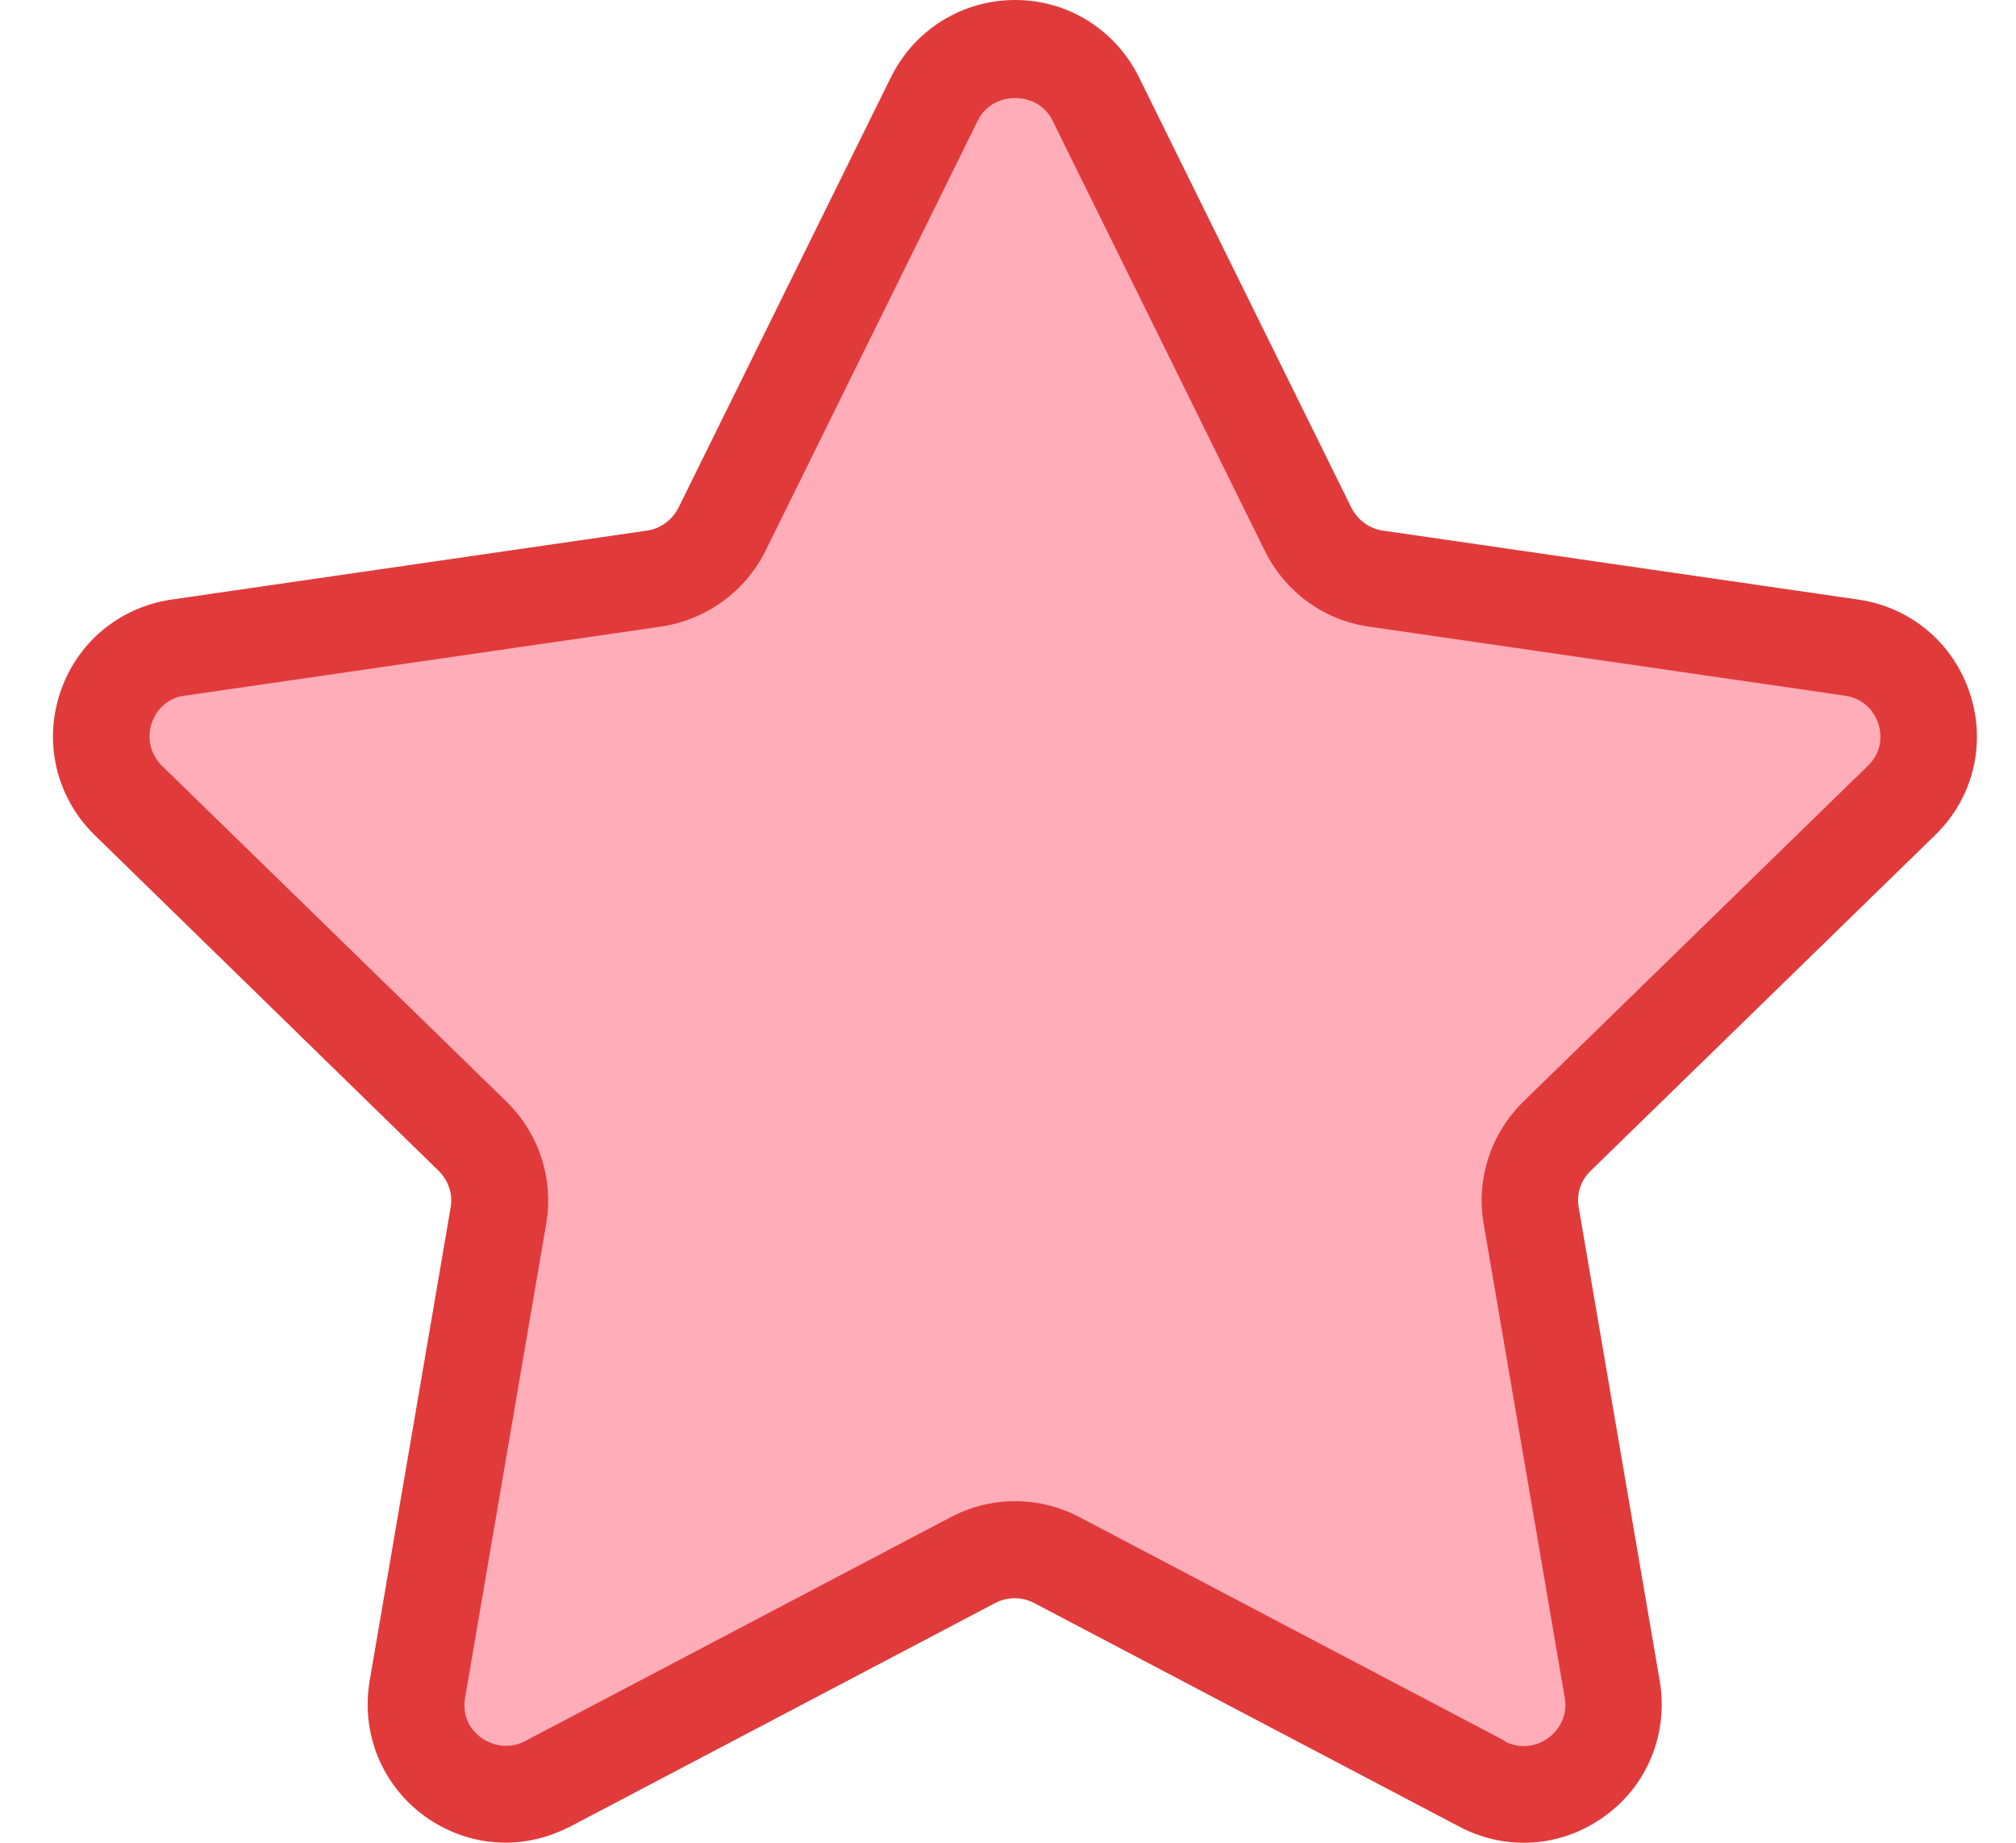 <svg width="35" height="32" viewBox="0 0 35 32" fill="none" xmlns="http://www.w3.org/2000/svg">
<path d="M19.015 1.7L22.709 9.189C22.935 9.65 23.37 9.968 23.881 10.043L32.141 11.241C33.422 11.425 33.933 13 33.004 13.897L27.023 19.727C26.654 20.087 26.487 20.598 26.57 21.109L27.978 29.334C28.195 30.608 26.863 31.579 25.716 30.976L18.328 27.09C17.876 26.855 17.331 26.855 16.879 27.09L9.491 30.976C8.352 31.579 7.011 30.608 7.229 29.334L8.636 21.109C8.72 20.606 8.553 20.087 8.184 19.727L2.203 13.897C1.282 12.992 1.793 11.425 3.066 11.241L11.325 10.043C11.836 9.968 12.272 9.65 12.498 9.189L16.192 1.7C16.762 0.545 18.412 0.545 18.99 1.7H19.015Z" fill="#FFADB9" stroke="#FFADB9" stroke-miterlimit="10"/>
<path d="M33.598 14.5C34.26 13.855 34.486 12.916 34.201 12.045C33.916 11.174 33.179 10.546 32.266 10.412L24.007 9.214C23.773 9.181 23.572 9.03 23.463 8.82L19.769 1.332C19.358 0.511 18.537 0 17.624 0C16.711 0 15.882 0.511 15.472 1.332L11.777 8.82C11.669 9.03 11.467 9.181 11.233 9.214L2.974 10.412C2.069 10.546 1.324 11.166 1.039 12.045C0.754 12.916 0.989 13.863 1.642 14.5L7.614 20.33C7.782 20.497 7.866 20.732 7.824 20.966L6.417 29.192C6.266 30.097 6.626 30.993 7.371 31.537C7.79 31.839 8.276 31.998 8.779 31.998C9.164 31.998 9.549 31.898 9.893 31.722L17.281 27.835C17.49 27.726 17.741 27.726 17.951 27.835L25.339 31.722C26.151 32.149 27.115 32.082 27.86 31.537C28.606 31.001 28.966 30.097 28.815 29.192L27.408 20.966C27.366 20.732 27.442 20.497 27.617 20.33L33.598 14.5ZM26.126 30.231L18.738 26.344C18.387 26.16 18.01 26.068 17.624 26.068C17.239 26.068 16.862 26.16 16.51 26.344L9.122 30.231C8.871 30.365 8.594 30.34 8.36 30.18C8.125 30.013 8.025 29.753 8.075 29.477L9.482 21.251C9.616 20.472 9.357 19.685 8.795 19.132L2.815 13.302C2.614 13.101 2.547 12.833 2.63 12.565C2.722 12.297 2.932 12.112 3.217 12.079L11.476 10.881C12.255 10.764 12.933 10.278 13.285 9.574L16.979 2.086C17.23 1.575 18.018 1.575 18.269 2.086L21.963 9.574C22.315 10.278 22.985 10.772 23.764 10.881L32.023 12.079C32.308 12.121 32.518 12.297 32.61 12.565C32.694 12.833 32.635 13.101 32.425 13.302L26.445 19.132C25.883 19.685 25.624 20.472 25.758 21.251L27.165 29.477C27.215 29.753 27.106 30.013 26.88 30.18C26.654 30.348 26.369 30.365 26.118 30.239L26.126 30.231Z" fill="#E13A3A"/>
</svg>
